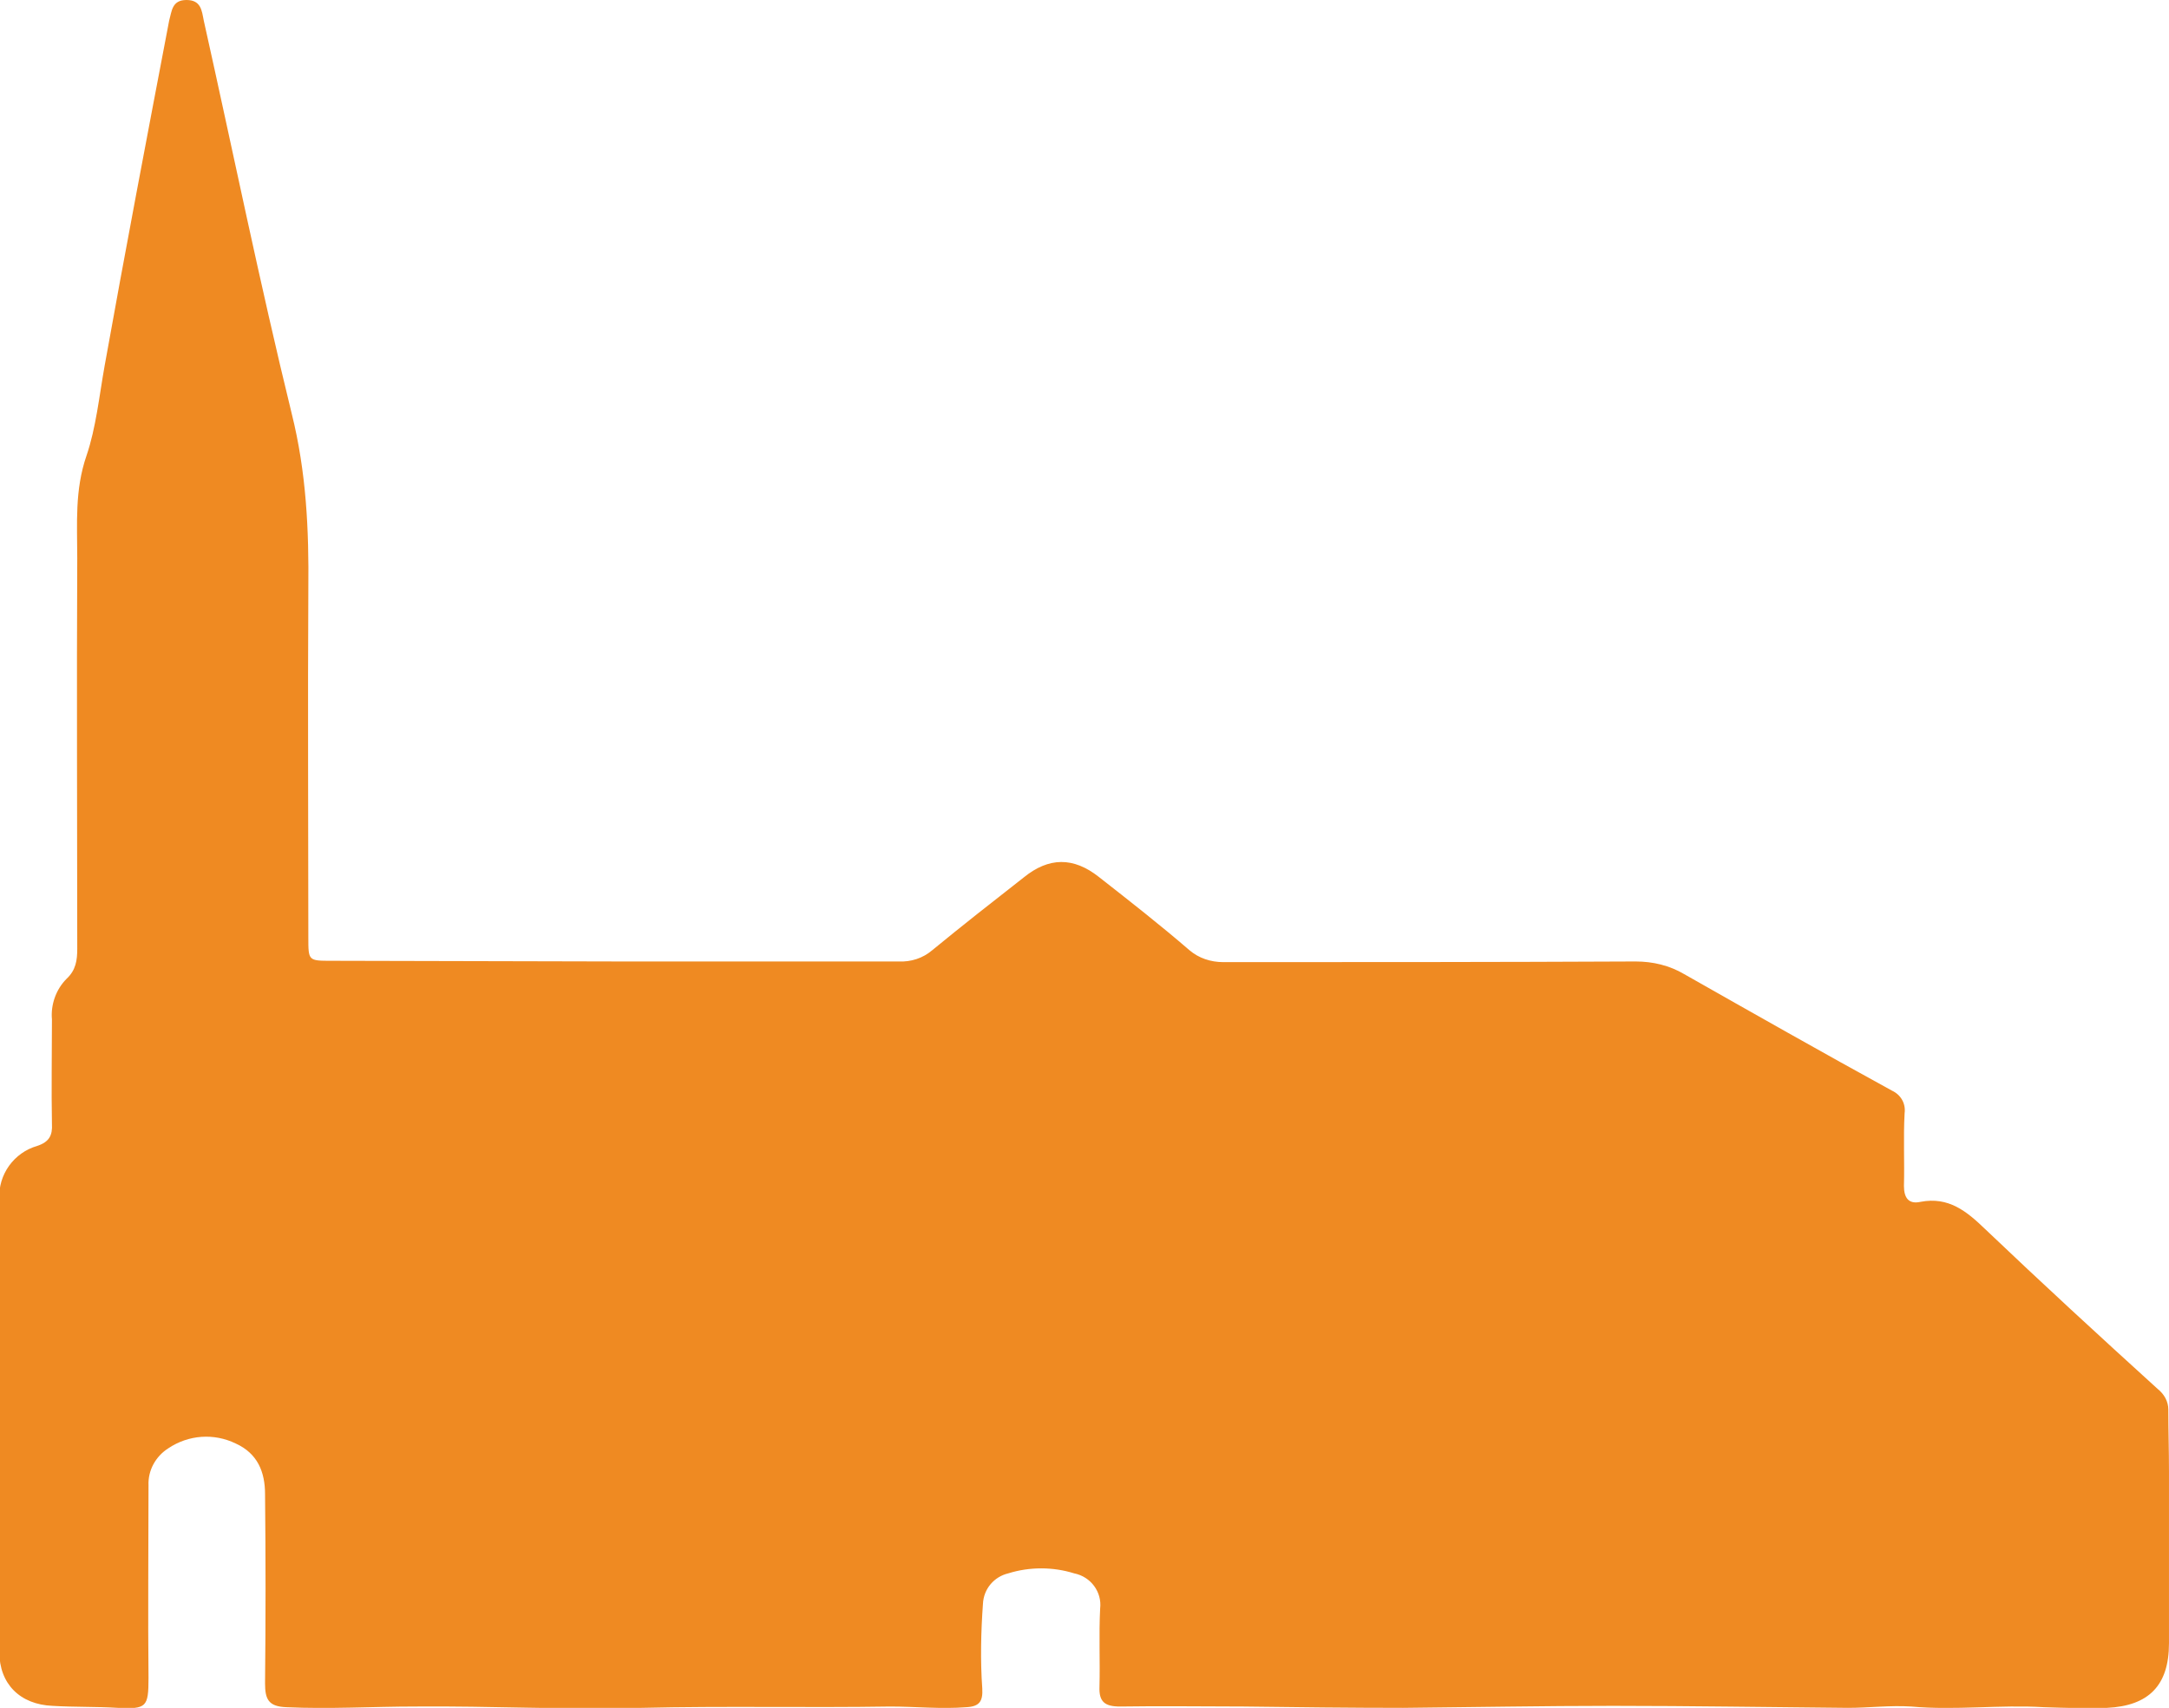 <?xml version="1.0" encoding="utf-8"?>
<!-- Generator: Adobe Illustrator 22.0.1, SVG Export Plug-In . SVG Version: 6.00 Build 0)  -->
<svg version="1.1" id="Layer_1" xmlns="http://www.w3.org/2000/svg" xmlns:xlink="http://www.w3.org/1999/xlink" x="0px" y="0px"
	 viewBox="0 0 325.7 256.5" style="enable-background:new 0 0 325.7 256.5;" xml:space="preserve">
<style type="text/css">
	.st0{fill:#EF8A22;}
</style>
<title>chapel piece</title>
<path class="st0" d="M92.7,144.4c14.1,0,28.1,0,42.2,0c1.9,0.1,3.7-0.5,5.1-1.7c4.5-3.7,9.1-7.3,13.7-10.9c3.8-3.1,7.5-3.1,11.3-0.1
	c4.6,3.6,9.2,7.2,13.6,11c1.4,1.2,3.2,1.8,5.1,1.8c20.6,0,41.2,0,61.9-0.1c2.6,0,5.1,0.6,7.3,1.9c10.4,5.9,20.8,11.8,31.2,17.5
	c1.3,0.6,2.1,1.9,1.9,3.4c-0.2,3.6,0,7.3-0.1,10.9c0,1.8,0.7,2.8,2.5,2.4c4.2-0.8,6.9,1.4,9.7,4.1c8.5,8.1,17.2,16.1,25.9,24
	c1,0.8,1.6,1.9,1.6,3.1c0,3.1,0.1,6.2,0.1,9.3c0,8.6,0,17.2,0,25.8c0,6.3-3,9.4-9.3,9.7c-3.2,0.1-6.4,0-9.5-0.1
	c-6.6-0.4-13.3,0.5-19.9-0.1c-3.2-0.2-6.4,0.2-9.5,0.2c-11.8-0.1-23.5-0.3-35.3-0.3c-10.5,0-21,0.2-31.5,0.3c-8,0-15.9-0.1-23.9-0.2
	c-6.2,0-12.4-0.1-18.6,0c-2.3,0-3.2-0.7-3.1-3c0.1-3.9-0.1-7.8,0.1-11.7c0.3-2.5-1.4-4.8-3.9-5.3c-3.2-1-6.7-1-9.9,0
	c-2.1,0.5-3.7,2.3-3.8,4.6c-0.3,4.2-0.4,8.5-0.1,12.7c0.1,1.9-0.4,2.7-2.4,2.8c-3.8,0.3-7.6-0.1-11.4-0.1
	c-12.5,0.2-24.9-0.1-37.4,0.2c-11.3,0.3-22.6-0.3-33.9-0.2c-6.5,0-12.9,0.4-19.4,0.1c-2.7-0.1-3.2-1.2-3.2-3.6
	c0.1-9.5,0.1-18.9,0-28.4c0-3.3-1.1-6.1-4.4-7.6c-3.3-1.6-7.1-1.3-10.1,0.7c-1.9,1.2-3.1,3.3-3,5.6c0,9.6-0.1,19.3,0,28.9
	c0,4.4-0.3,4.7-4.6,4.5c-3.3-0.2-6.5-0.1-9.8-0.3c-4.9-0.2-8-3.3-8-8.1c0-22.7,0-45.3,0-68c-0.2-3.7,2.2-7,5.7-8
	c1.8-0.6,2.3-1.6,2.2-3.3c-0.1-5.2,0-10.4,0-15.7c-0.2-2.2,0.6-4.5,2.2-6.1c1.4-1.3,1.6-2.8,1.6-4.5c0-19.6-0.1-39.1,0-58.7
	c0-5.1-0.4-10.2,1.4-15.4c1.4-4.1,1.9-8.9,2.7-13.4c3.1-17.3,6.4-34.6,9.7-51.9C25.8,1.7,25.8,0,28,0s2.3,1.6,2.6,3.1
	c4.4,19.7,8.4,39.4,13.2,59c2.2,8.8,2.6,17.5,2.5,26.4c-0.1,17.4,0,34.9,0,52.3c0,3.5,0,3.5,3.5,3.5L92.7,144.4z"/>
</svg>
